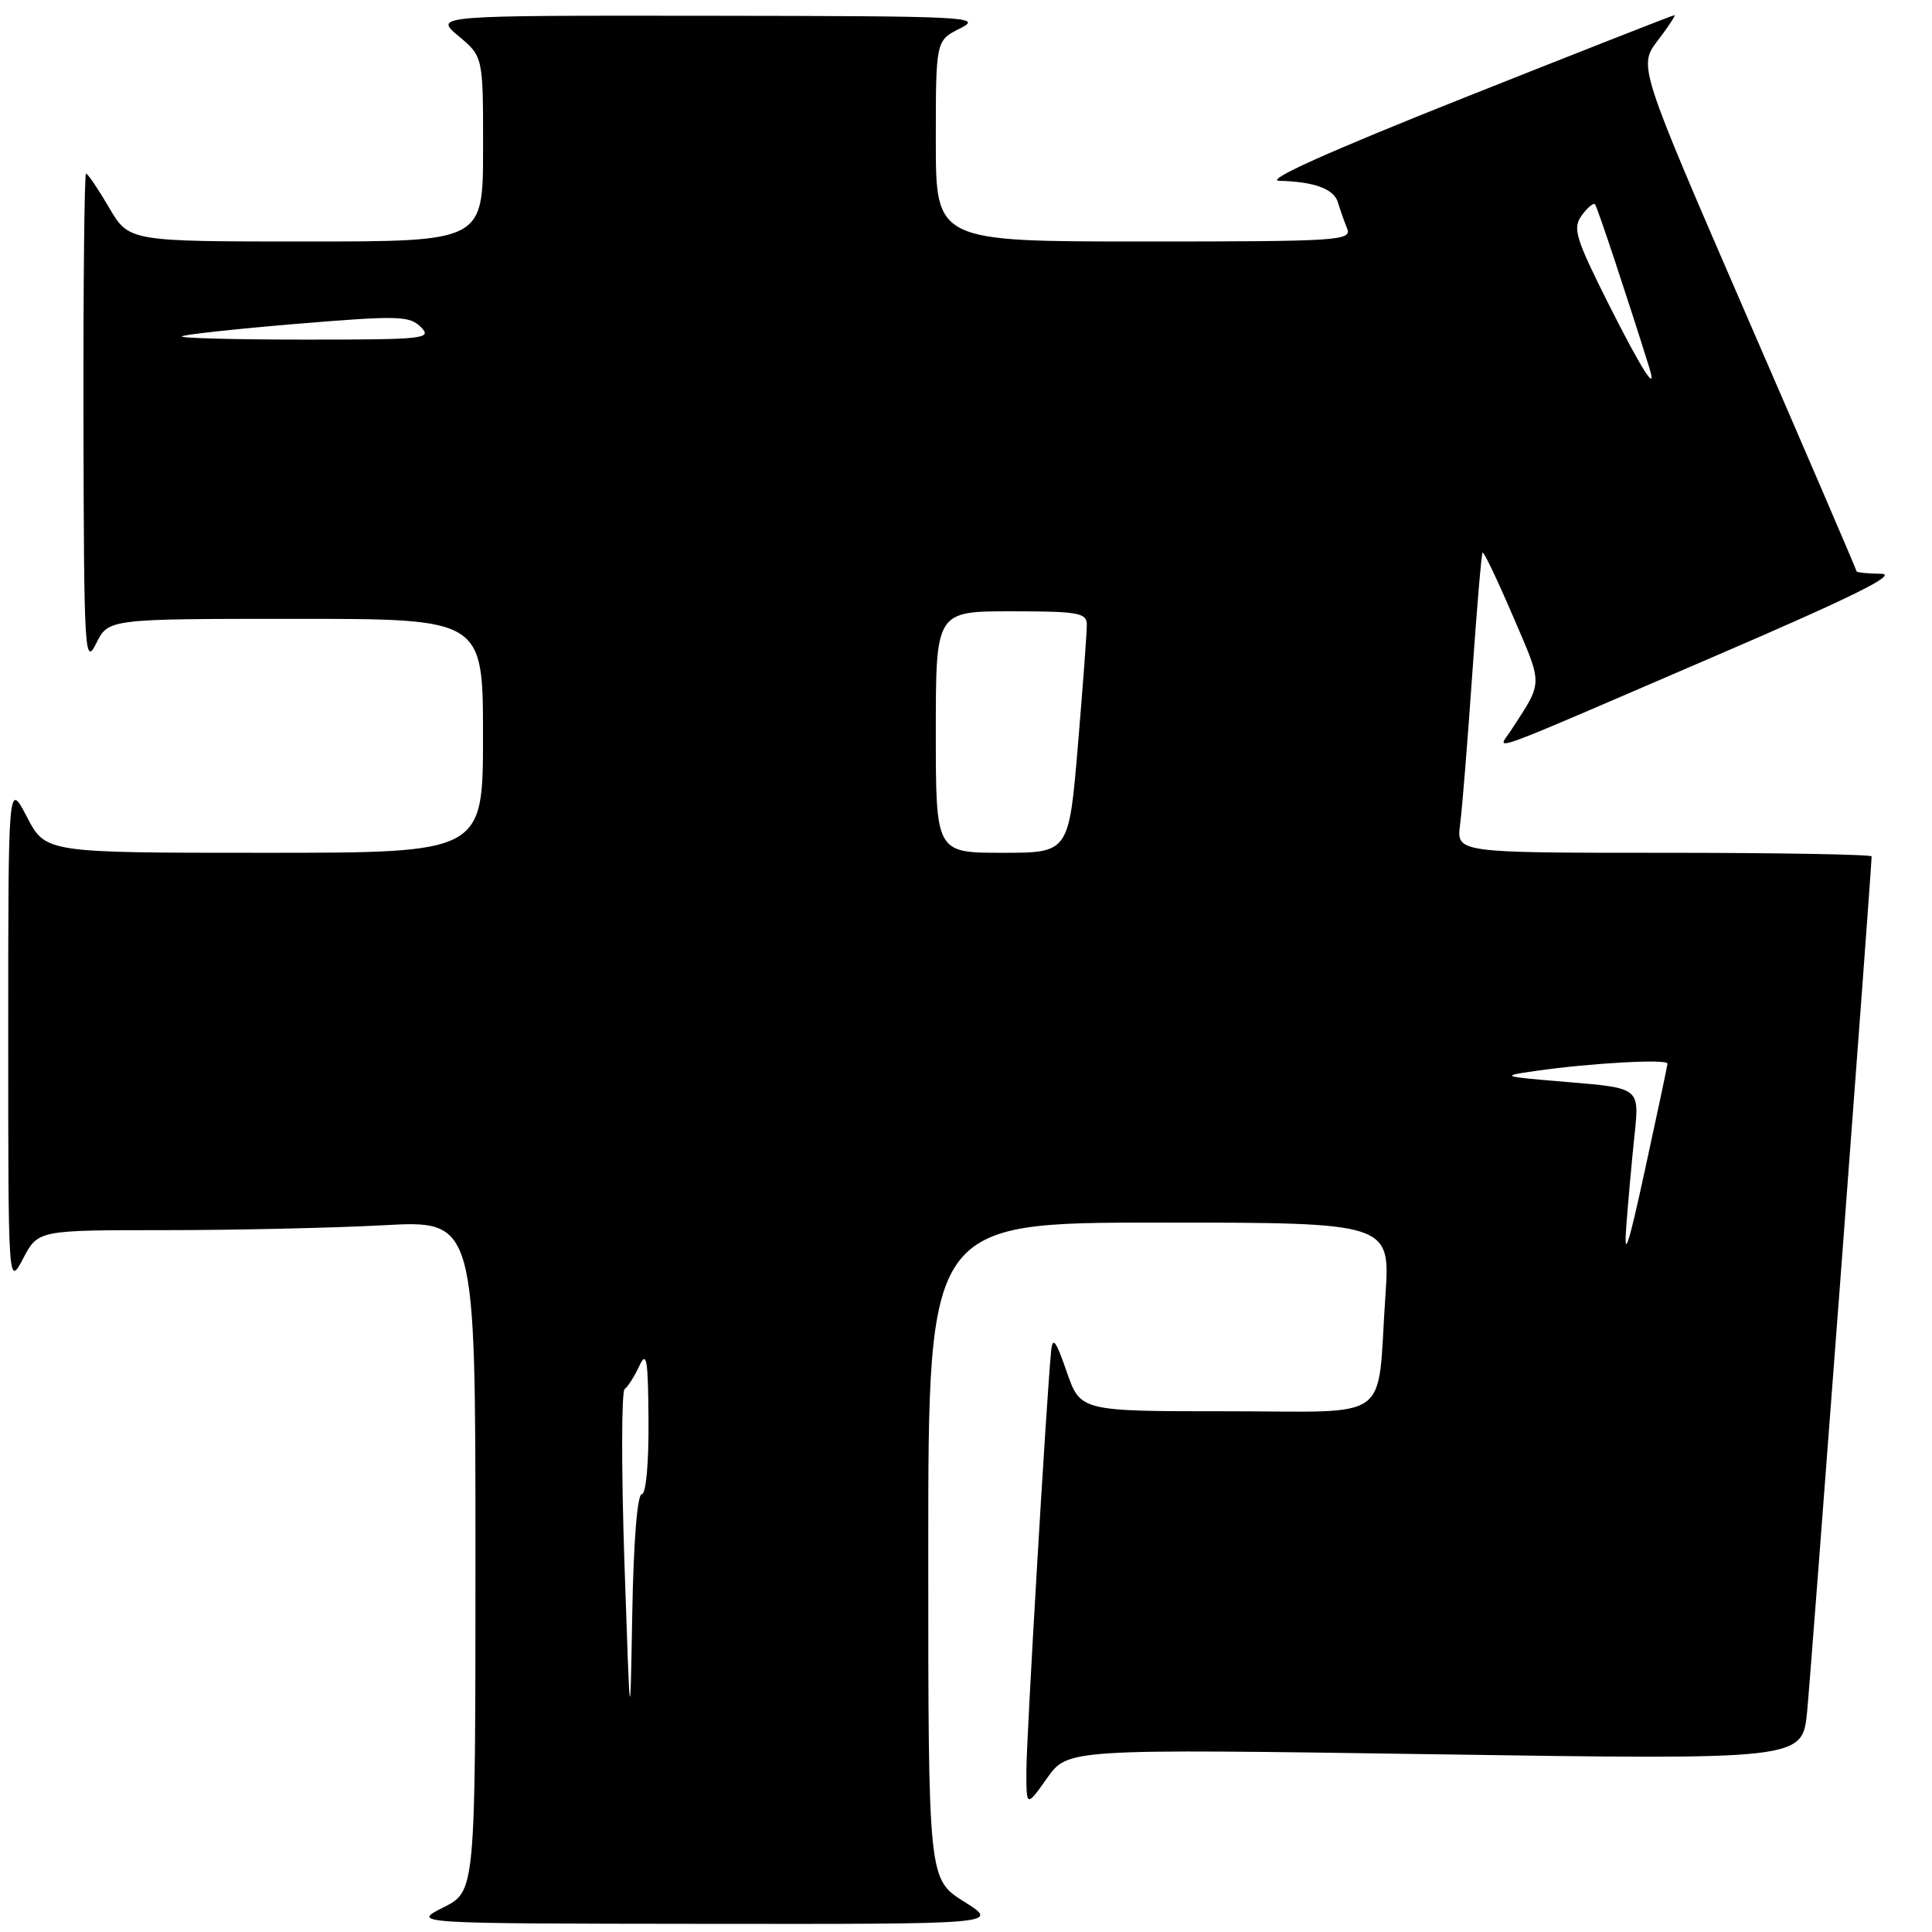 <?xml version="1.0" encoding="UTF-8" standalone="no"?>
<!DOCTYPE svg PUBLIC "-//W3C//DTD SVG 1.1//EN" "http://www.w3.org/Graphics/SVG/1.1/DTD/svg11.dtd" >
<svg xmlns="http://www.w3.org/2000/svg" xmlns:xlink="http://www.w3.org/1999/xlink" version="1.1" viewBox="0 0 256 256">
 <g >
 <path fill="currentColor"
d=" M 127.75 251.98 C 123.00 249.00 123.00 249.00 123.00 205.50 C 123.00 162.00 123.00 162.00 153.62 162.00 C 184.24 162.00 184.24 162.00 183.57 171.75 C 182.41 188.76 184.85 187.00 162.50 187.00 C 143.16 187.00 143.16 187.00 141.34 181.75 C 139.92 177.64 139.48 177.04 139.28 179.00 C 138.65 185.48 136.00 230.42 136.00 234.67 C 136.00 239.48 136.00 239.48 138.75 235.60 C 141.50 231.73 141.50 231.73 190.16 232.45 C 238.82 233.18 238.82 233.18 239.45 226.84 C 239.96 221.65 248.00 115.07 248.00 113.48 C 248.00 113.22 235.62 113.00 220.49 113.00 C 192.98 113.00 192.98 113.00 193.47 109.25 C 193.74 107.19 194.46 98.30 195.07 89.50 C 195.68 80.70 196.30 73.37 196.45 73.22 C 196.61 73.06 198.42 76.86 200.48 81.66 C 204.49 90.99 204.50 90.18 200.22 96.77 C 198.42 99.54 195.55 100.59 227.50 86.83 C 245.66 79.01 251.61 76.05 249.25 76.03 C 247.46 76.01 246.00 75.86 246.00 75.69 C 246.00 75.53 239.50 60.40 231.54 42.07 C 217.09 8.75 217.09 8.75 219.66 5.37 C 221.08 3.52 222.07 2.00 221.87 2.01 C 221.67 2.01 209.12 6.94 194.00 12.95 C 176.05 20.09 167.54 23.91 169.50 23.96 C 174.16 24.07 176.77 25.03 177.29 26.84 C 177.56 27.75 178.10 29.29 178.49 30.25 C 179.17 31.89 177.51 32.00 151.61 32.00 C 124.00 32.00 124.00 32.00 124.00 18.68 C 124.00 5.36 124.00 5.36 127.25 3.75 C 130.30 2.22 128.31 2.13 94.00 2.09 C 57.50 2.05 57.50 2.05 60.76 4.78 C 64.02 7.50 64.02 7.50 64.01 19.75 C 64.00 32.00 64.00 32.00 40.54 32.00 C 17.08 32.00 17.08 32.00 14.45 27.50 C 13.00 25.03 11.63 23.00 11.40 23.00 C 11.18 23.00 11.03 37.74 11.06 55.75 C 11.12 86.61 11.22 88.31 12.75 85.25 C 14.36 82.00 14.36 82.00 39.18 82.00 C 64.00 82.00 64.00 82.00 64.00 97.50 C 64.00 113.00 64.00 113.00 35.02 113.00 C 6.04 113.00 6.04 113.00 3.57 108.25 C 1.09 103.50 1.09 103.50 1.09 137.00 C 1.09 170.50 1.09 170.50 3.07 166.75 C 5.05 163.00 5.05 163.00 21.87 163.00 C 31.12 163.00 44.16 162.71 50.84 162.35 C 63.00 161.69 63.00 161.69 63.00 206.15 C 63.00 250.61 63.00 250.61 58.75 252.74 C 54.50 254.88 54.50 254.88 93.50 254.92 C 132.50 254.96 132.50 254.96 127.75 251.98 Z  M 82.74 207.06 C 82.33 194.72 82.34 184.37 82.77 184.06 C 83.20 183.75 84.07 182.38 84.71 181.00 C 85.68 178.90 85.88 180.07 85.93 188.25 C 85.97 193.96 85.60 198.00 85.03 198.00 C 84.45 198.00 83.94 204.38 83.78 213.75 C 83.50 229.50 83.50 229.50 82.74 207.06 Z  M 215.49 162.50 C 215.74 159.20 216.23 153.73 216.59 150.33 C 217.24 144.17 217.24 144.17 207.87 143.39 C 198.83 142.64 198.68 142.59 203.50 141.90 C 210.84 140.85 221.01 140.29 220.95 140.94 C 220.93 141.25 219.59 147.57 217.97 155.00 C 215.76 165.20 215.15 167.03 215.49 162.50 Z  M 124.00 97.00 C 124.00 81.00 124.00 81.00 134.00 81.00 C 142.85 81.00 144.00 81.20 144.01 82.75 C 144.02 83.71 143.49 90.91 142.83 98.75 C 141.63 113.00 141.63 113.00 132.82 113.00 C 124.00 113.00 124.00 113.00 124.00 97.00 Z  M 213.11 40.22 C 208.74 31.51 208.36 30.23 209.59 28.54 C 210.35 27.50 211.15 26.84 211.35 27.07 C 211.65 27.41 215.72 39.68 218.55 48.75 C 219.68 52.37 217.48 48.92 213.11 40.22 Z  M 24.10 44.57 C 24.33 44.34 31.18 43.59 39.32 42.91 C 52.78 41.80 54.26 41.83 55.77 43.34 C 57.31 44.89 56.27 45.00 40.55 45.00 C 31.26 45.00 23.86 44.81 24.10 44.57 Z "/>
</g>
</svg>